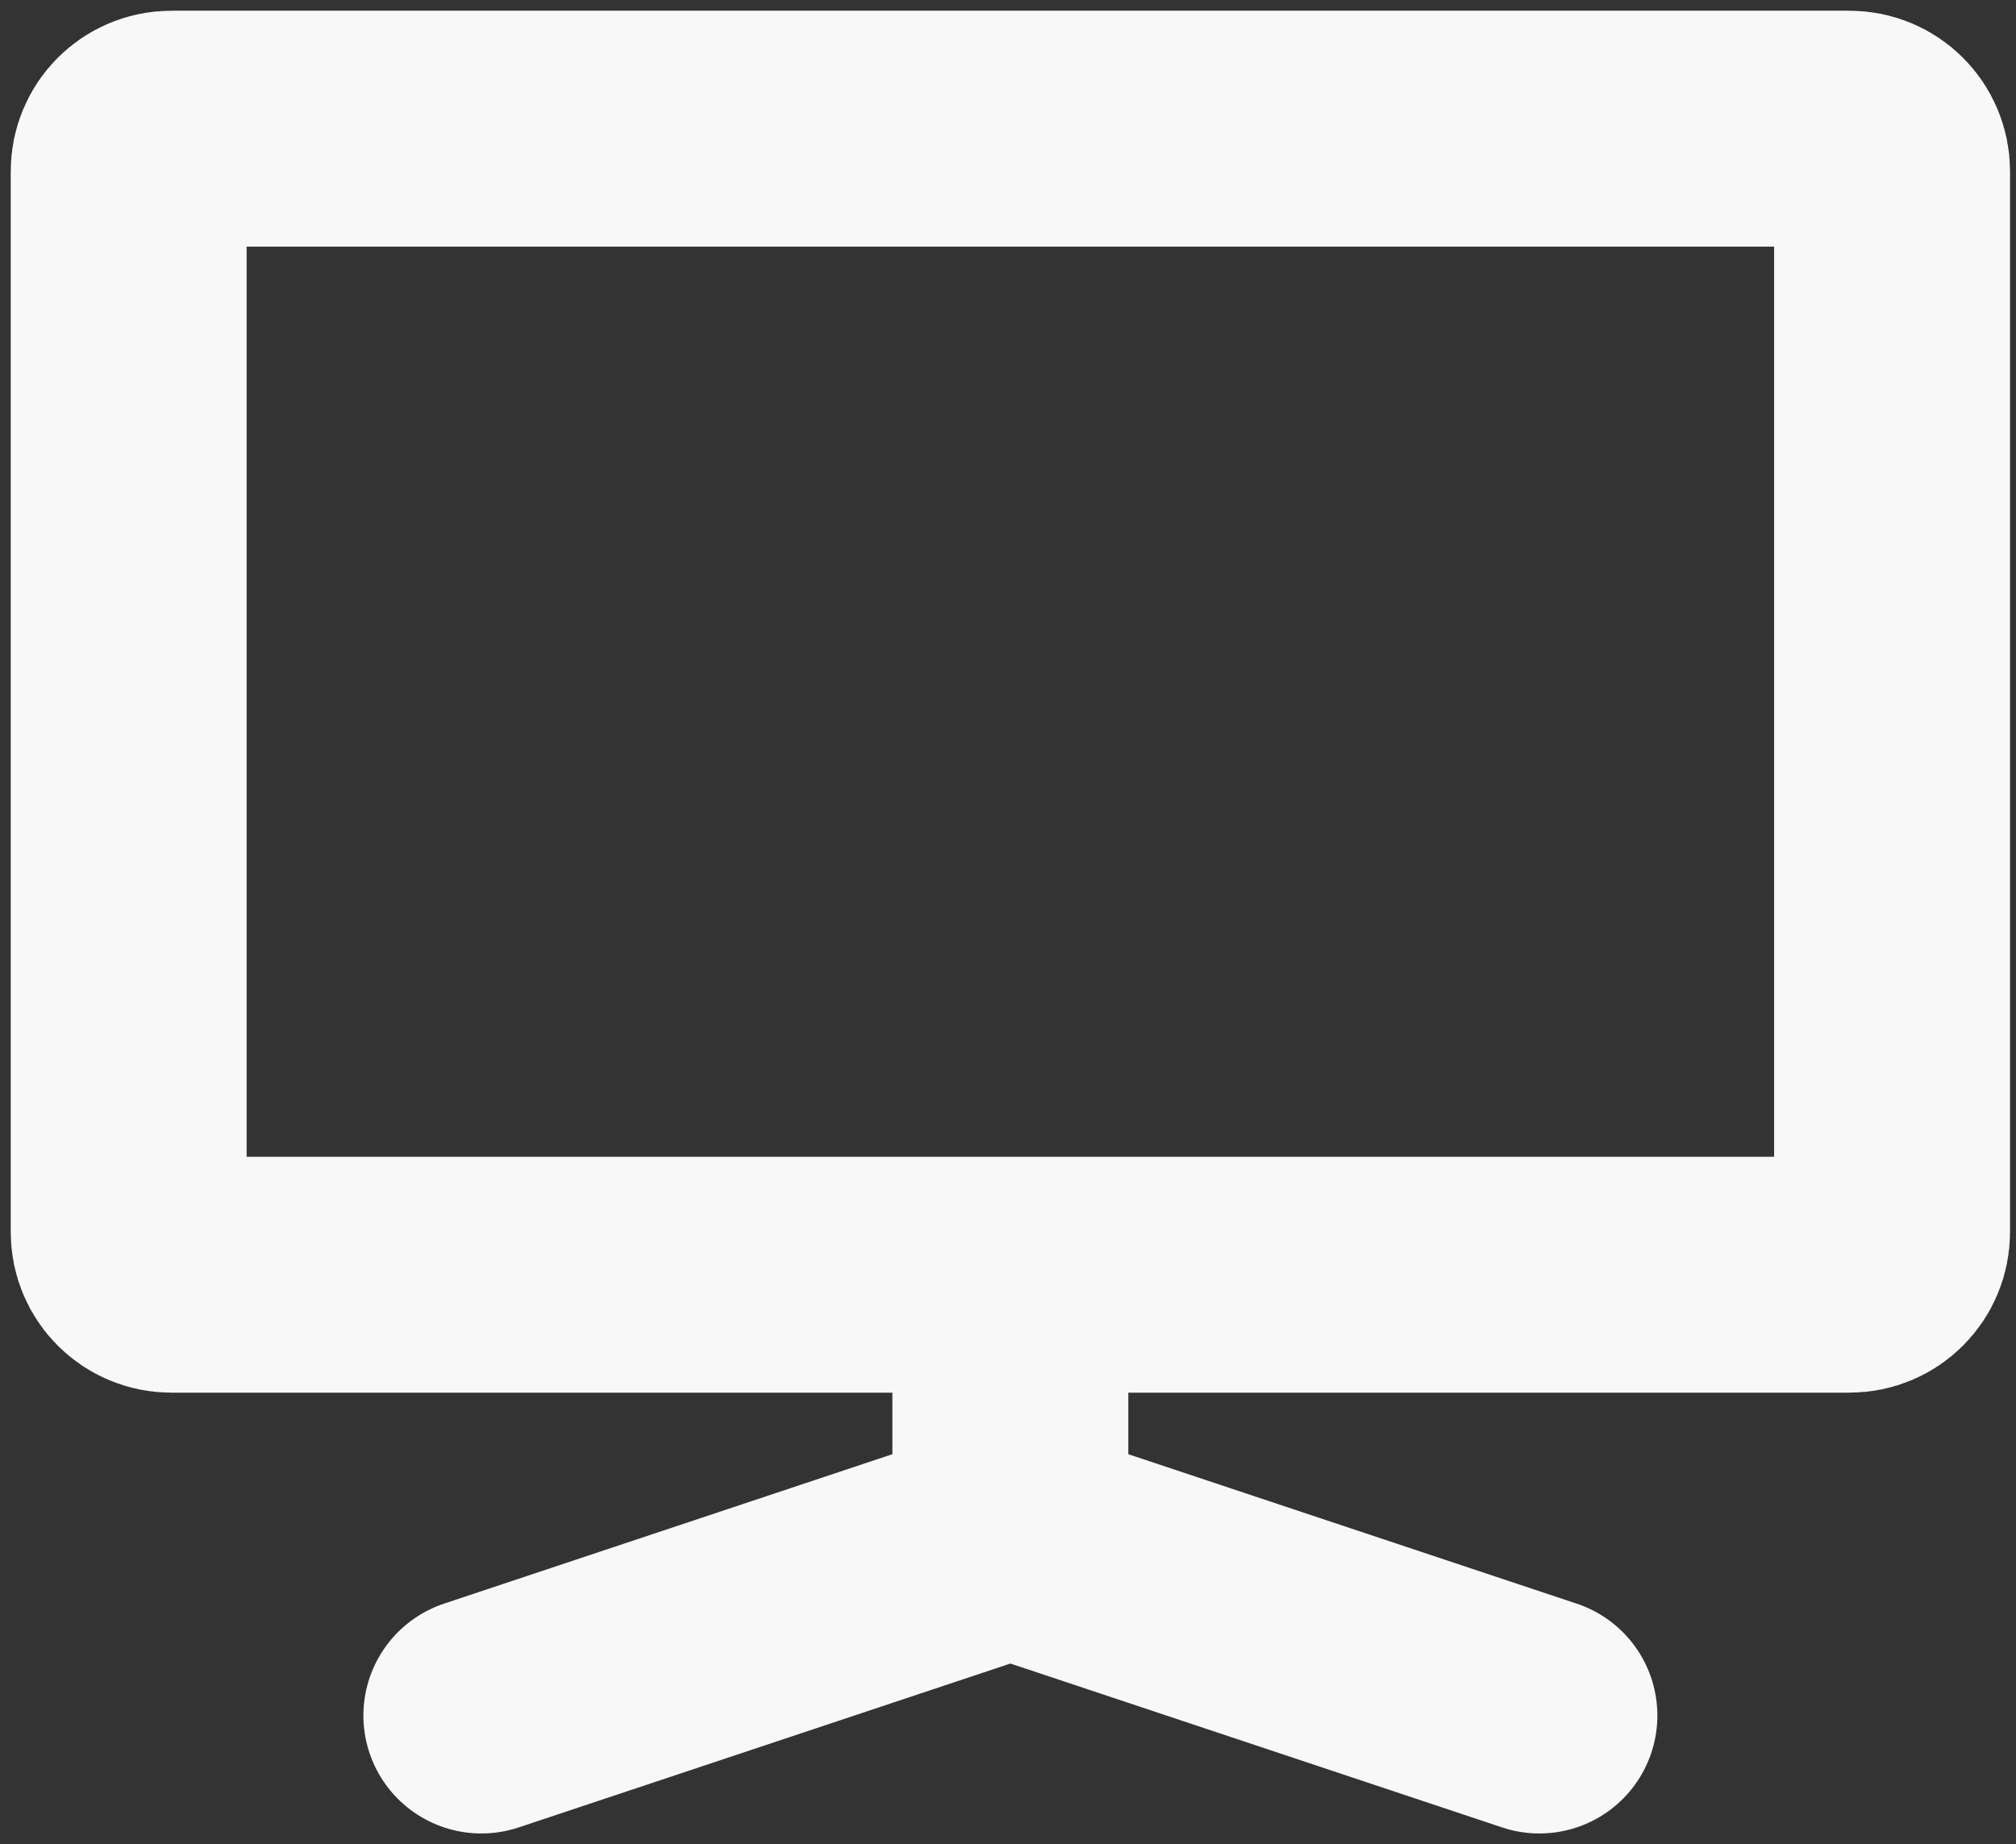 <svg width="47" height="43" viewBox="0 0 47 43" fill="none" xmlns="http://www.w3.org/2000/svg">
<rect x="0" y="0" width="47" height="43" fill="#333333" stroke="none"/>
<path d="M3 15.333C3 10.894 3 6.041 3 3.997C3 3.444 3.444 3 3.997 3C6.041 3 10.894 3 15.333 3H31.778C36.218 3 41.07 3 43.115 3C43.667 3 44.111 3.444 44.111 3.997C44.111 6.041 44.111 10.894 44.111 15.333V17.389C44.111 21.829 44.111 26.681 44.111 28.726C44.111 29.278 43.667 29.722 43.115 29.722C41.07 29.722 36.218 29.722 31.778 29.722H15.333C10.894 29.722 6.041 29.722 3.997 29.722C3.444 29.722 3 29.278 3 28.726C3 26.681 3 21.829 3 17.389V15.333Z" stroke="#F8F8F8" stroke-width="5.5" stroke-miterlimit="16"/>
<path d="M23.555 35.889V30.75V35.889ZM23.555 35.889L35.889 40L23.555 35.889ZM23.555 35.889L11.222 40L23.555 35.889Z" fill="#F8F8F8"/>
<path d="M23.555 35.889V30.75M23.555 35.889L35.889 40M23.555 35.889L11.222 40" stroke="#F8F8F8" stroke-width="5.5" stroke-linecap="round"/>
</svg>

